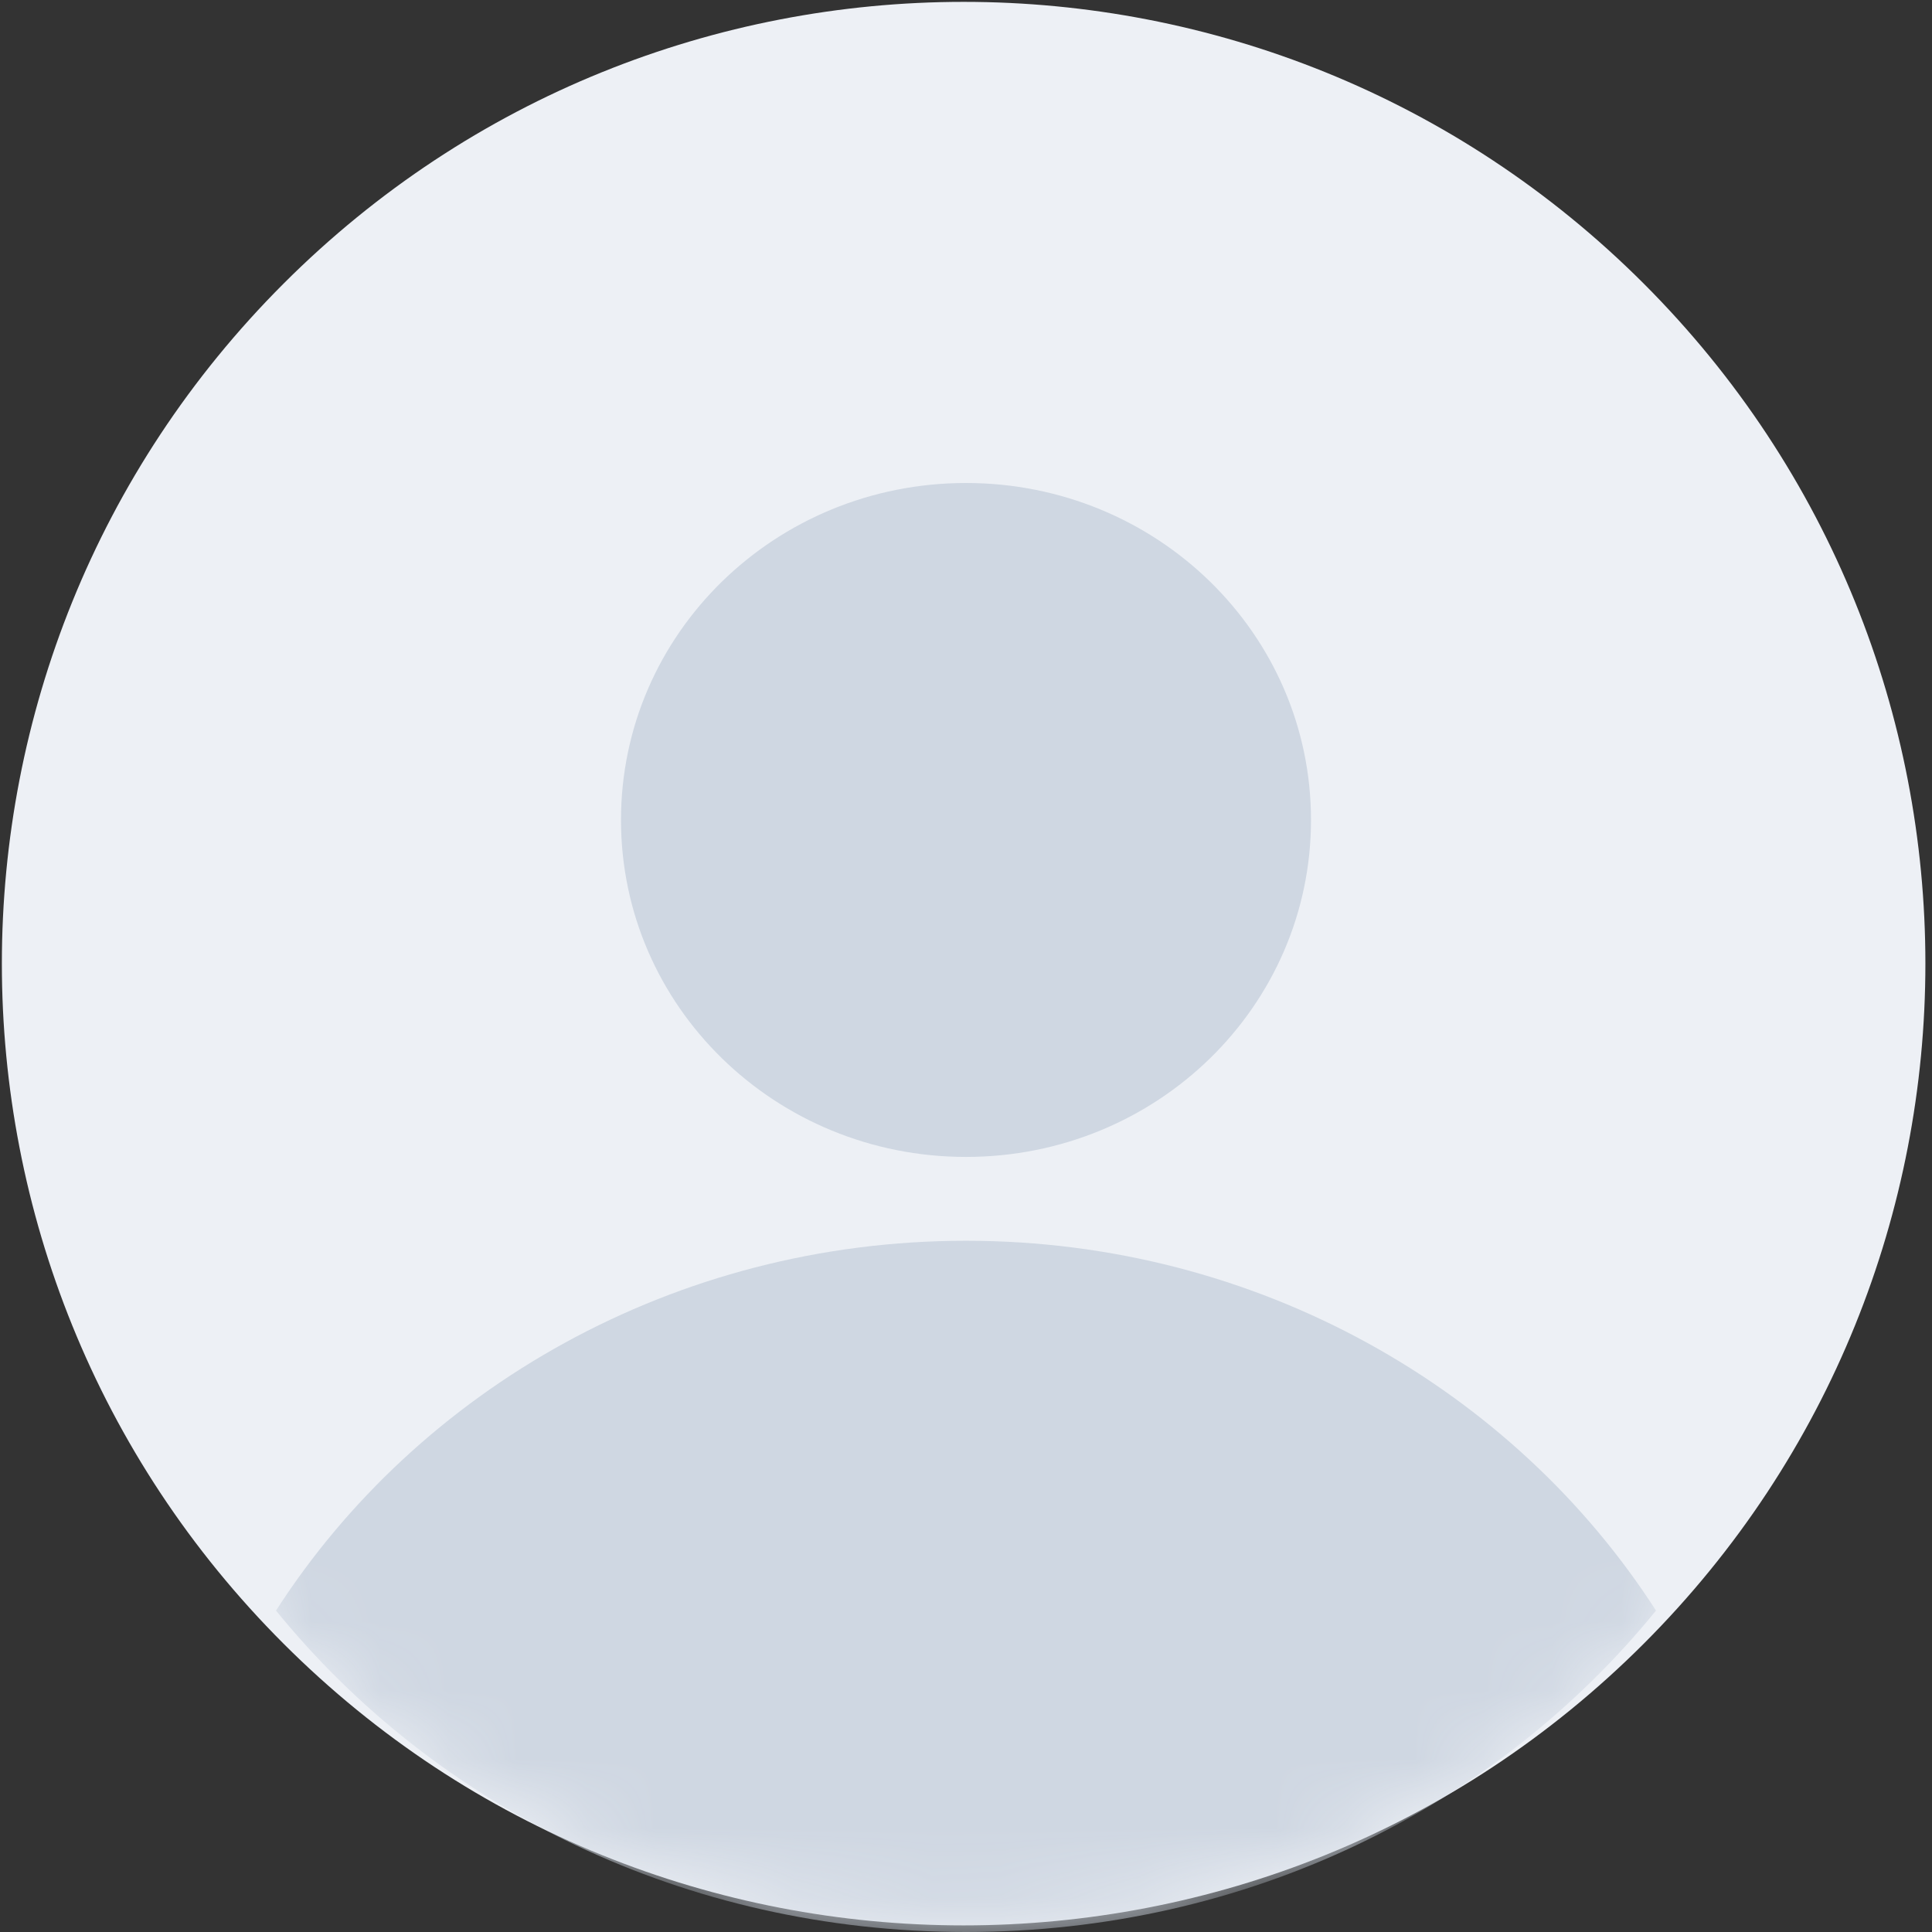 <?xml version="1.0" encoding="UTF-8"?>
<svg width="28px" height="28px" viewBox="0 0 28 28" version="1.1" xmlns="http://www.w3.org/2000/svg" xmlns:xlink="http://www.w3.org/1999/xlink">
    <rect x="0" y="0" width="28" height="28" fill="#333333" stroke="none"/>
    <title>ic/touxiang </title>
    <defs>
        <path d="M4.11,23.822 C9.553,29.265 18.379,29.265 23.822,23.822 C29.265,18.378 29.265,9.553 23.822,4.11 C18.378,-1.334 9.553,-1.334 4.11,4.11 C-1.334,9.553 -1.334,18.379 4.11,23.822 Z" id="path-1"></path>
    </defs>
    <g id="优云C端" stroke="none" stroke-width="1" fill="none" fill-rule="evenodd">
        <g id="切图" transform="translate(-367, -74)">
            <g id="ic/touxiang-" transform="translate(367, 74)">
                <mask id="mask-2" fill="white">
                    <use xlink:href="#path-1"></use>
                </mask>
                <use id="蒙版" fill="#EDF0F5" fill-rule="nonzero" xlink:href="#path-1"></use>
                <path d="M14,28 C18.072,28 21.68,26.197 24,23.342 C21.938,20.136 18.227,17.982 14,17.982 C9.773,17.982 6.062,20.136 4,23.342 C6.32,26.197 9.928,28 14,28 Z M14,7 C11.235,7 9,9.183 9,11.884 C9,14.584 11.235,16.767 14,16.767 C16.765,16.767 19,14.584 19,11.884 C19,9.183 16.765,7 14,7 Z" id="形状" fill="#CFD7E2" fill-rule="nonzero" mask="url(#mask-2)"></path>
            </g>
        </g>
    </g>
</svg>
